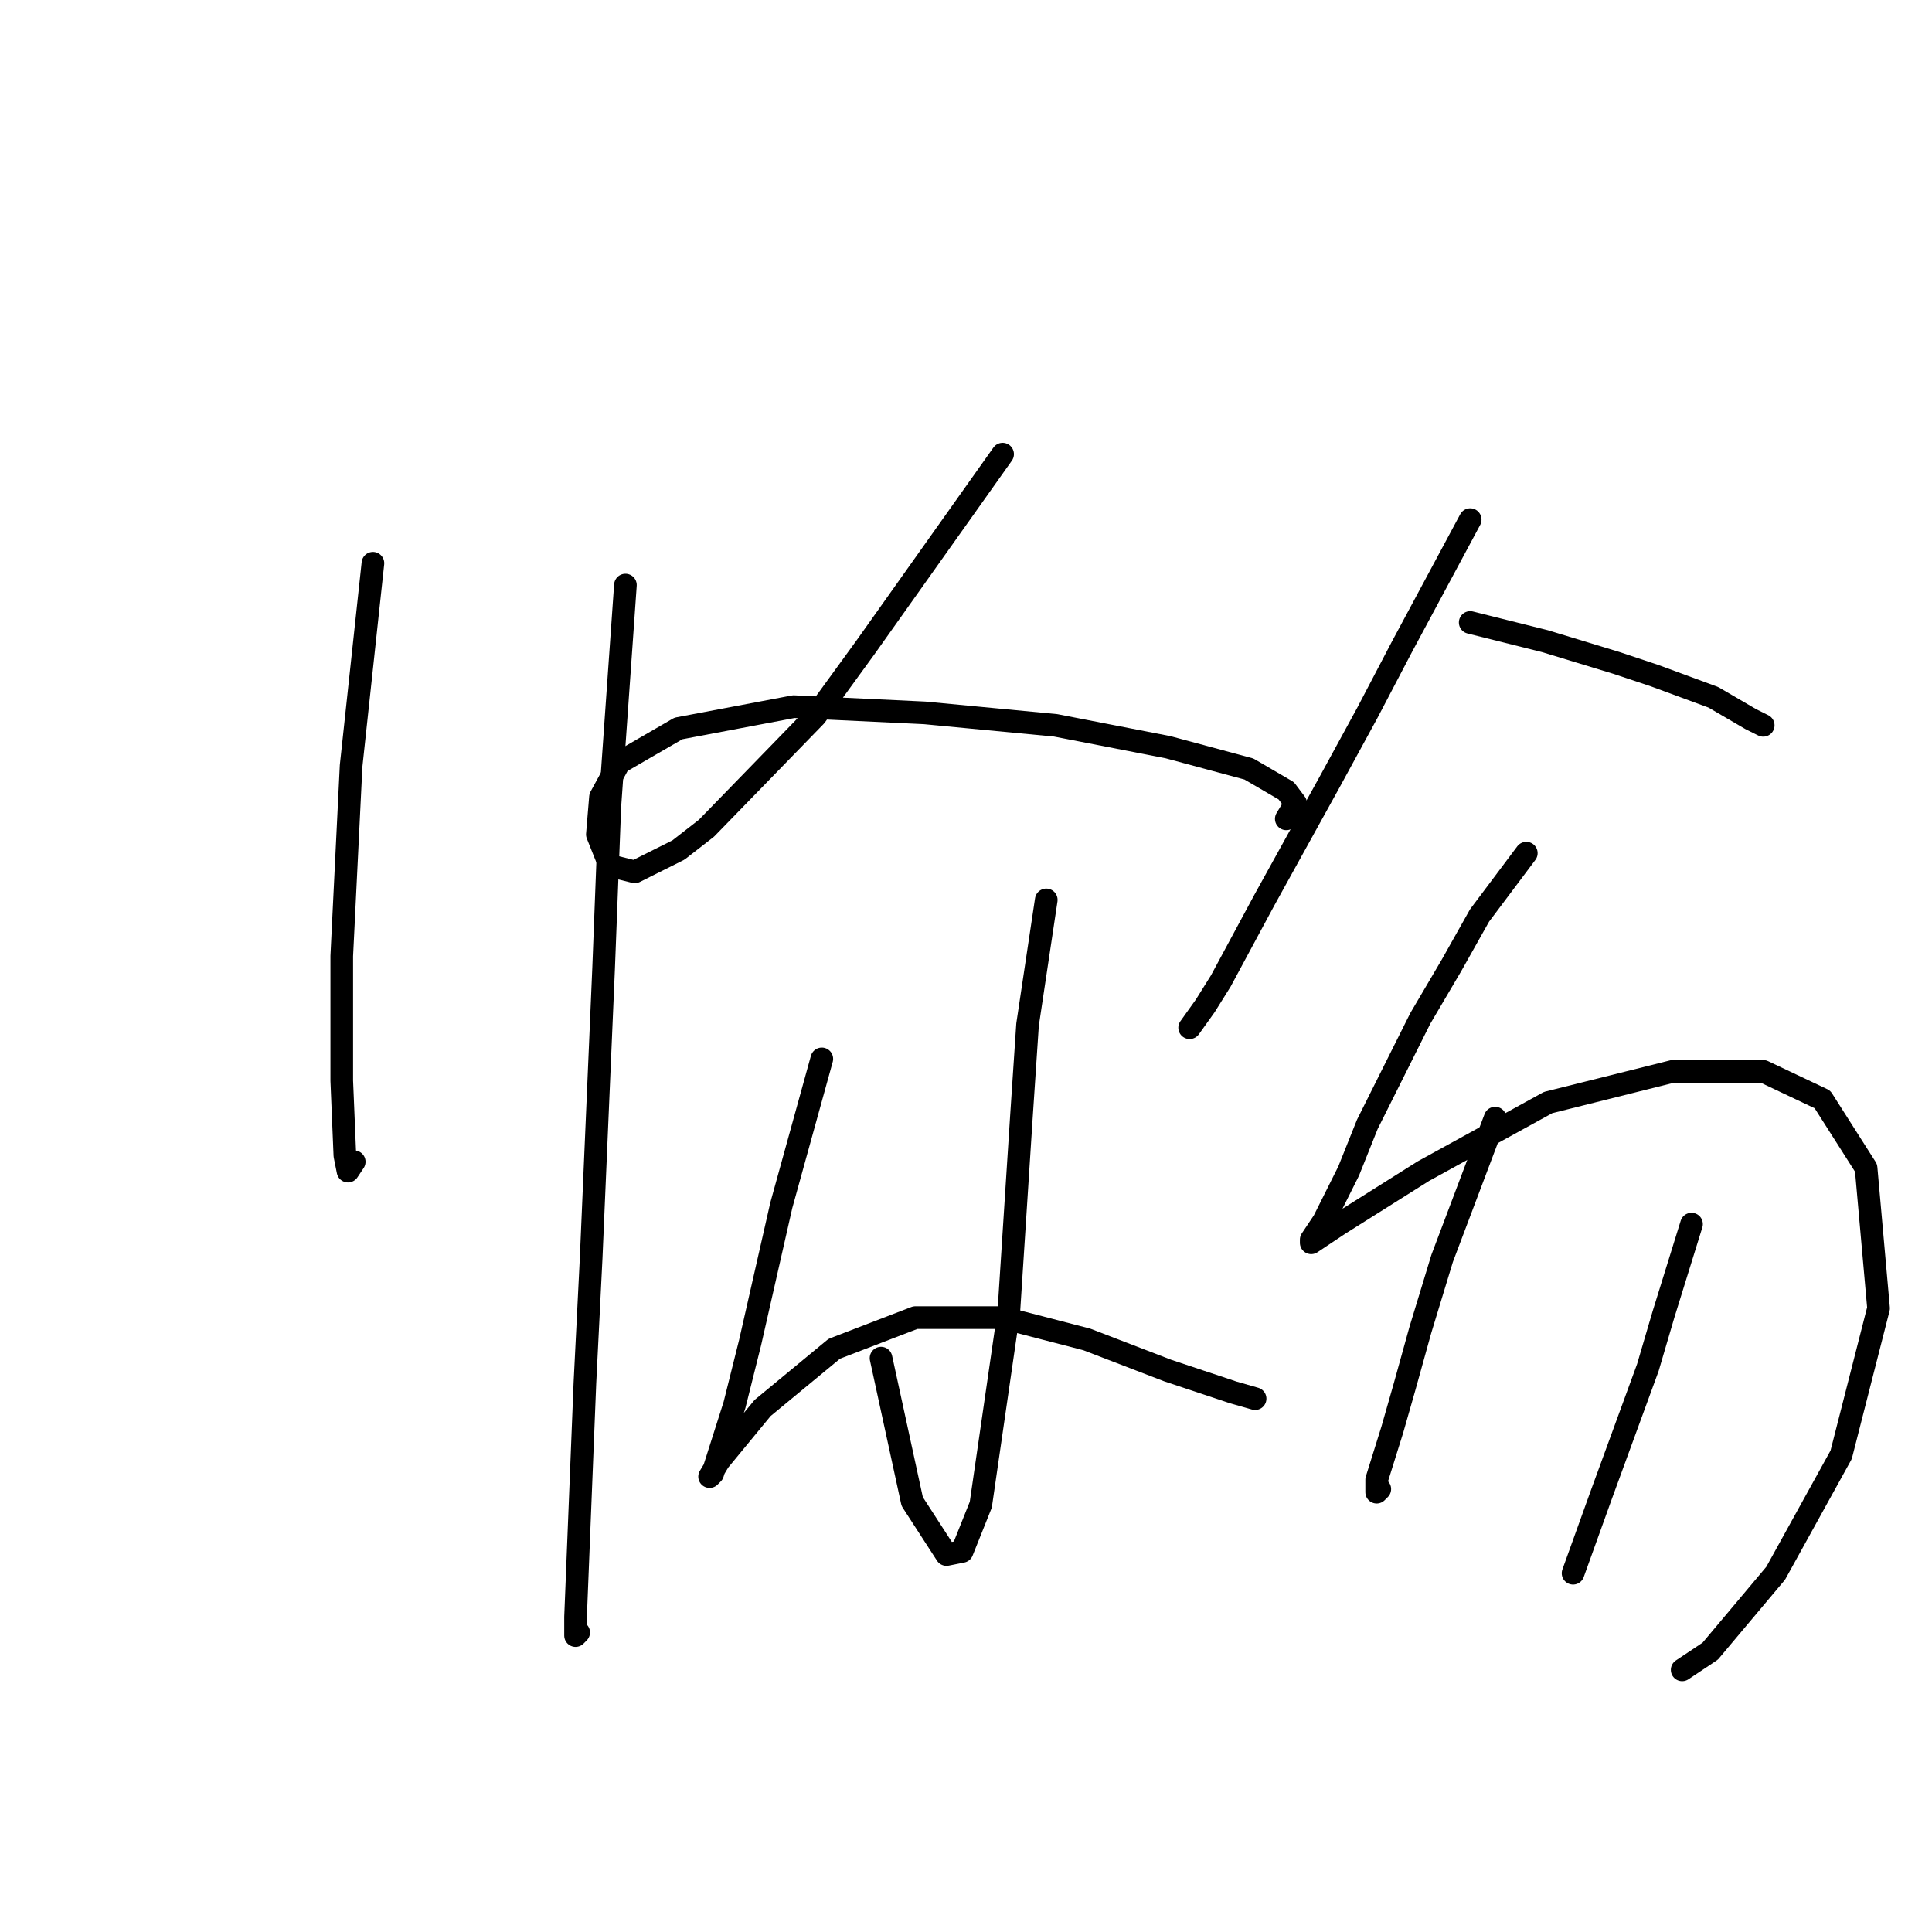 <?xml version="1.0" standalone="no"?>
    <svg width="256" height="256" xmlns="http://www.w3.org/2000/svg" version="1.1">
    <polyline stroke="black" stroke-width="3" stroke-linecap="round" fill="transparent" stroke-linejoin="round" points="49.415 74.633 46.524 101.481 45.285 126.677 45.285 135.764 45.285 143.199 45.698 153.112 46.111 155.178 46.937 153.939 46.937 153.939 " />
        <polyline stroke="black" stroke-width="3" stroke-linecap="round" fill="transparent" stroke-linejoin="round" points="82.872 77.524 80.807 106.851 79.981 128.329 78.329 166.743 77.503 183.265 76.677 203.918 76.264 214.244 76.264 216.722 76.677 216.309 76.677 216.309 " />
        <polyline stroke="black" stroke-width="3" stroke-linecap="round" fill="transparent" stroke-linejoin="round" points="132.851 60.176 114.677 85.785 108.068 94.872 93.612 109.742 89.894 112.633 84.111 115.525 80.807 114.699 79.155 110.568 79.568 105.612 82.046 101.068 89.894 96.525 105.177 93.633 122.525 94.459 139.873 96.111 154.743 99.003 165.482 101.894 170.439 104.786 171.678 106.438 170.439 108.503 170.439 108.503 " />
        <polyline stroke="black" stroke-width="3" stroke-linecap="round" fill="transparent" stroke-linejoin="round" points="138.634 119.242 136.156 135.764 135.33 148.156 133.677 173.765 129.96 199.374 127.482 205.57 125.417 205.983 120.873 198.961 116.742 179.961 116.742 179.961 " />
        <polyline stroke="black" stroke-width="3" stroke-linecap="round" fill="transparent" stroke-linejoin="round" points="108.894 140.308 103.525 159.721 99.394 177.895 97.329 186.156 94.438 195.244 94.025 195.657 95.264 193.591 101.047 186.569 110.547 178.721 121.286 174.591 132.851 174.591 144.004 177.482 154.743 181.613 163.417 184.504 166.308 185.33 166.308 185.33 " />
        <polyline stroke="black" stroke-width="3" stroke-linecap="round" fill="transparent" stroke-linejoin="round" points="194.809 68.85 185.722 85.785 181.178 94.459 176.222 103.546 167.548 119.242 161.765 129.982 159.7 133.286 157.634 136.177 157.634 136.177 " />
        <polyline stroke="black" stroke-width="3" stroke-linecap="round" fill="transparent" stroke-linejoin="round" points="194.809 82.481 204.722 84.959 214.222 87.85 219.179 89.503 227.027 92.394 231.983 95.285 233.636 96.111 233.636 96.111 " />
        <polyline stroke="black" stroke-width="3" stroke-linecap="round" fill="transparent" stroke-linejoin="round" points="202.244 113.047 196.048 121.308 192.331 127.916 188.2 134.938 181.178 148.982 178.7 155.178 175.396 161.786 173.743 164.265 173.743 164.678 177.461 162.2 188.613 155.178 205.135 146.091 221.657 141.96 233.636 141.96 241.484 145.677 247.266 154.765 248.919 173.352 243.962 192.765 235.288 208.461 226.614 218.787 222.896 221.266 222.896 221.266 " />
        <polyline stroke="black" stroke-width="3" stroke-linecap="round" fill="transparent" stroke-linejoin="round" points="198.113 148.156 191.091 166.743 188.2 176.243 186.135 183.678 184.483 189.461 182.417 196.07 182.417 197.722 182.831 197.309 182.831 197.309 " />
        <polyline stroke="black" stroke-width="3" stroke-linecap="round" fill="transparent" stroke-linejoin="round" points="224.135 162.2 220.418 174.178 218.353 181.2 212.157 198.135 208.44 208.461 208.44 208.461 " />
        </svg>